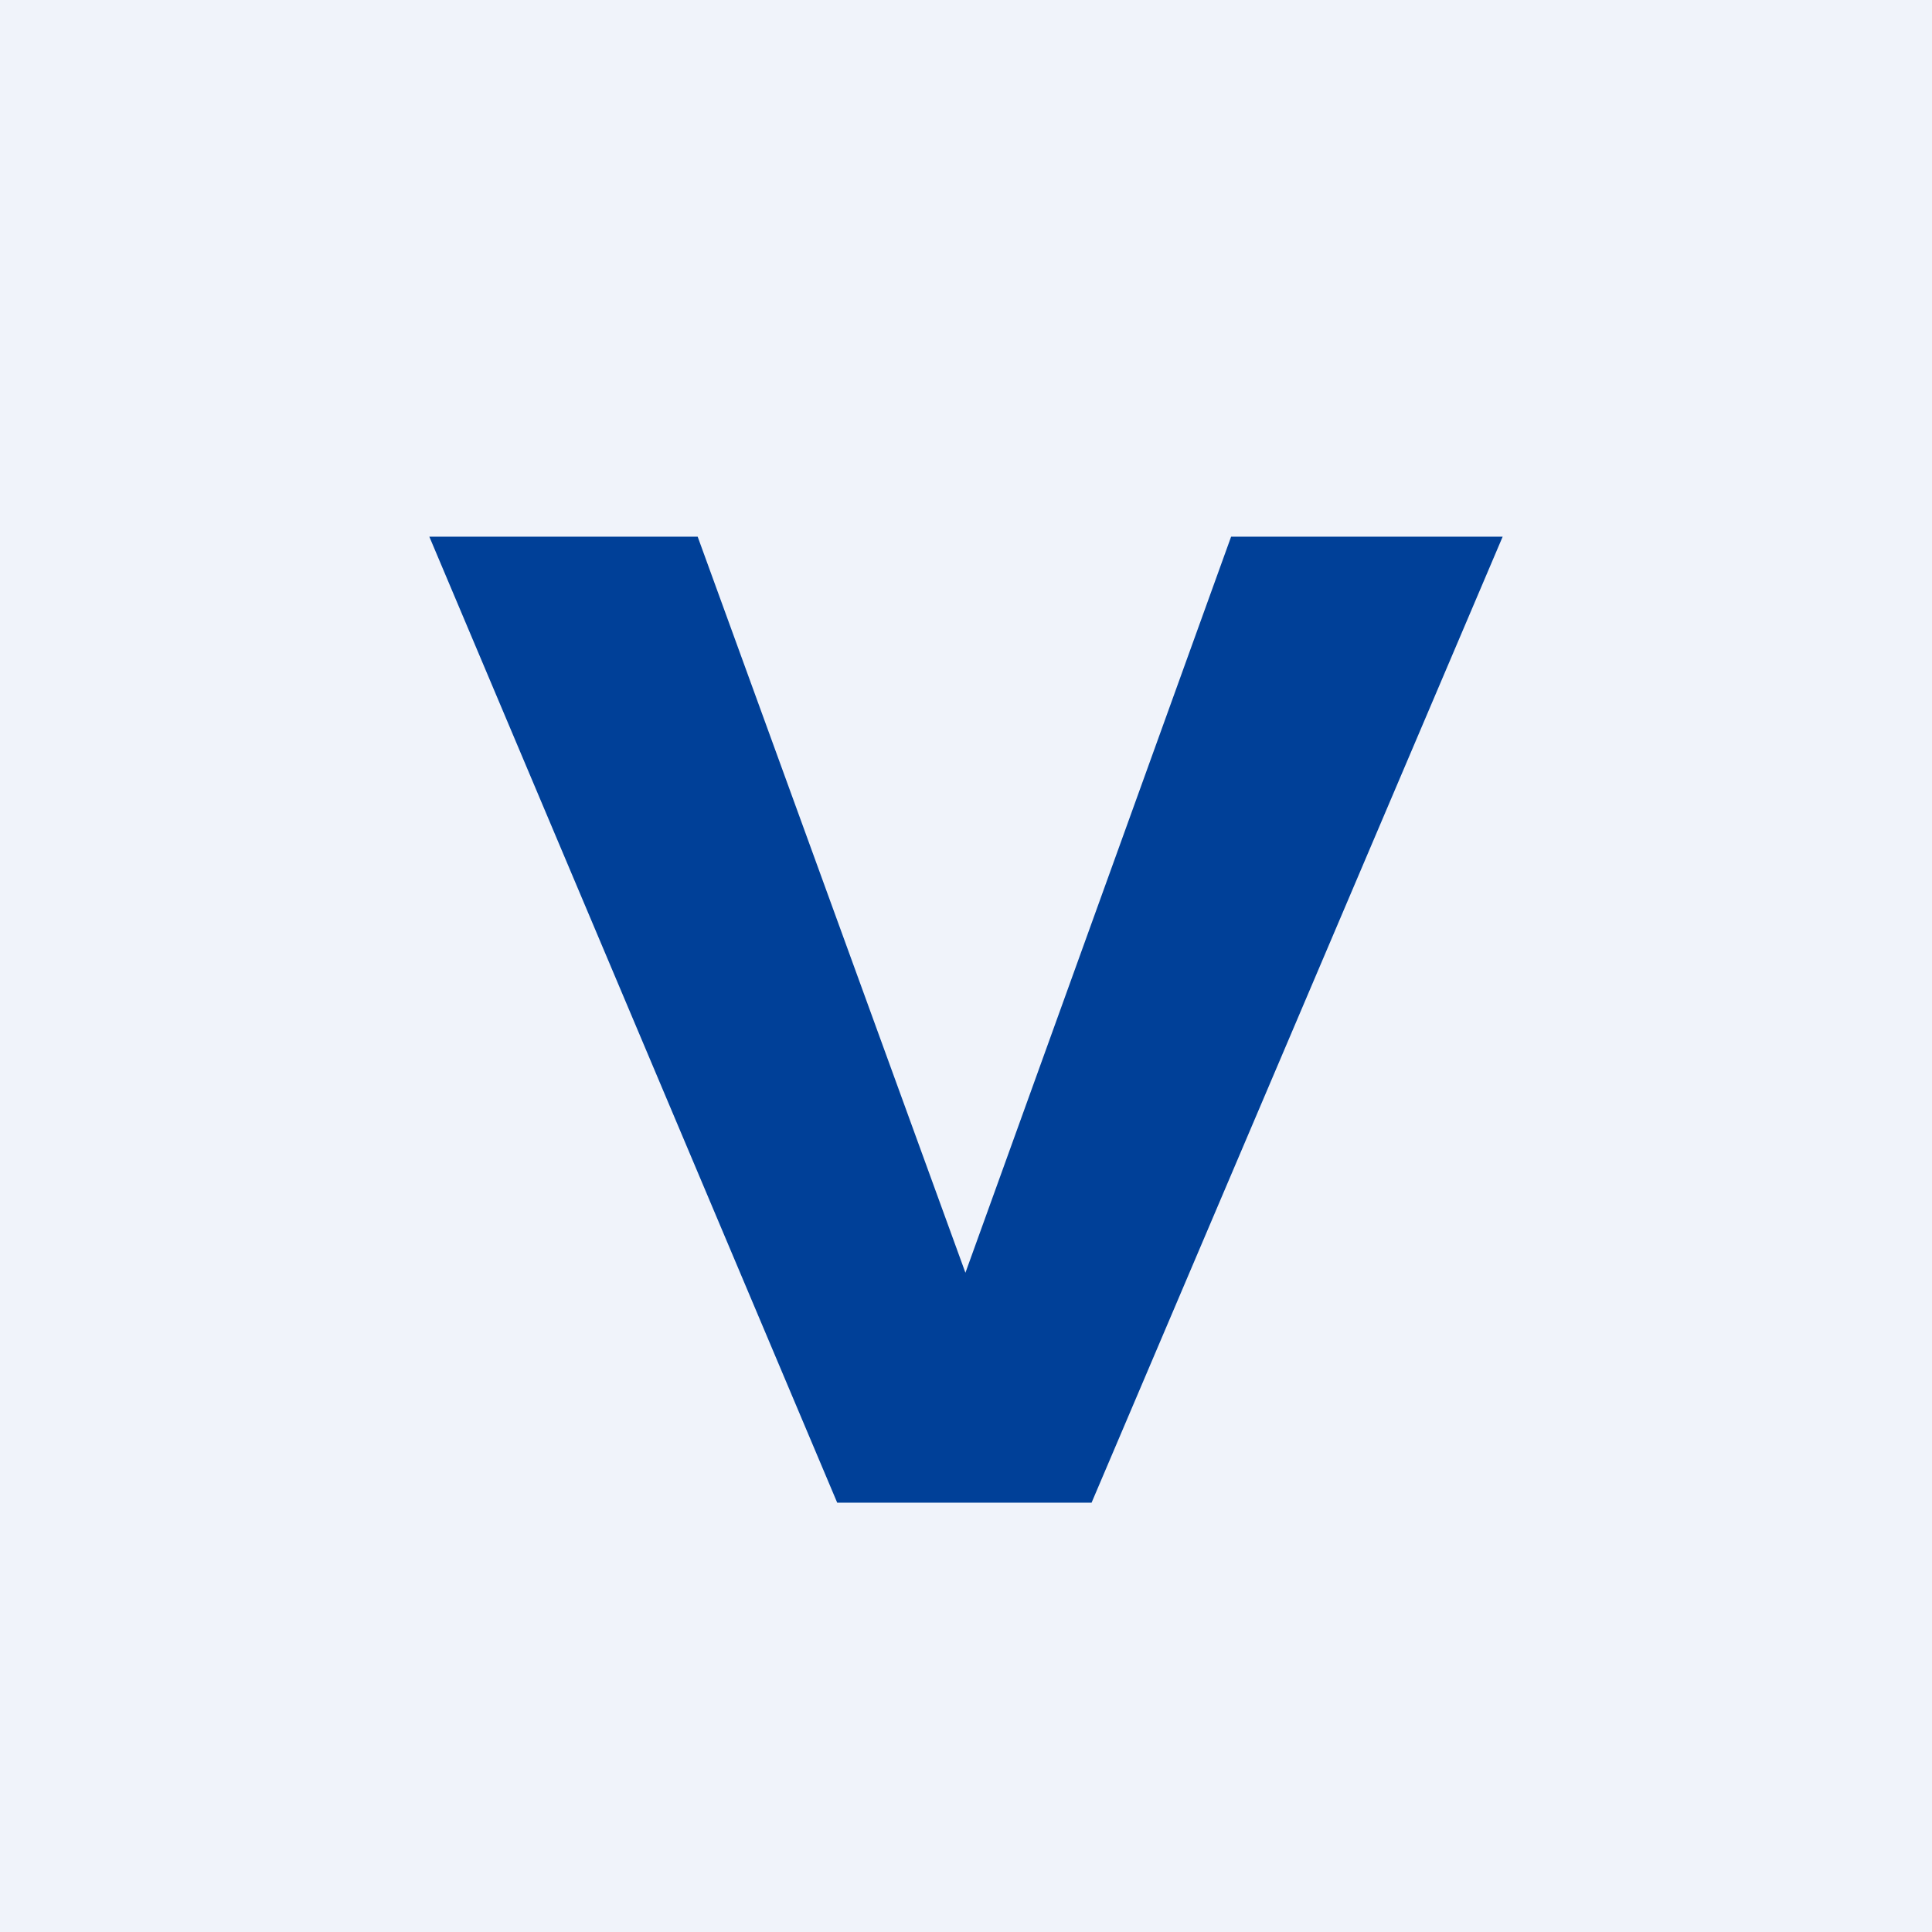 <!-- by TradingView --><svg width="18" height="18" viewBox="0 0 18 18" xmlns="http://www.w3.org/2000/svg"><path fill="#F0F3FA" d="M0 0h18v18H0z"/><path d="M8.9 12.12 11.47 5H14l-3.83 9H8.51l.38-1.88ZM6.5 5l2.59 7.12.39 1.88H7.8L4 5h2.5Z" fill="#004098"/></svg>
